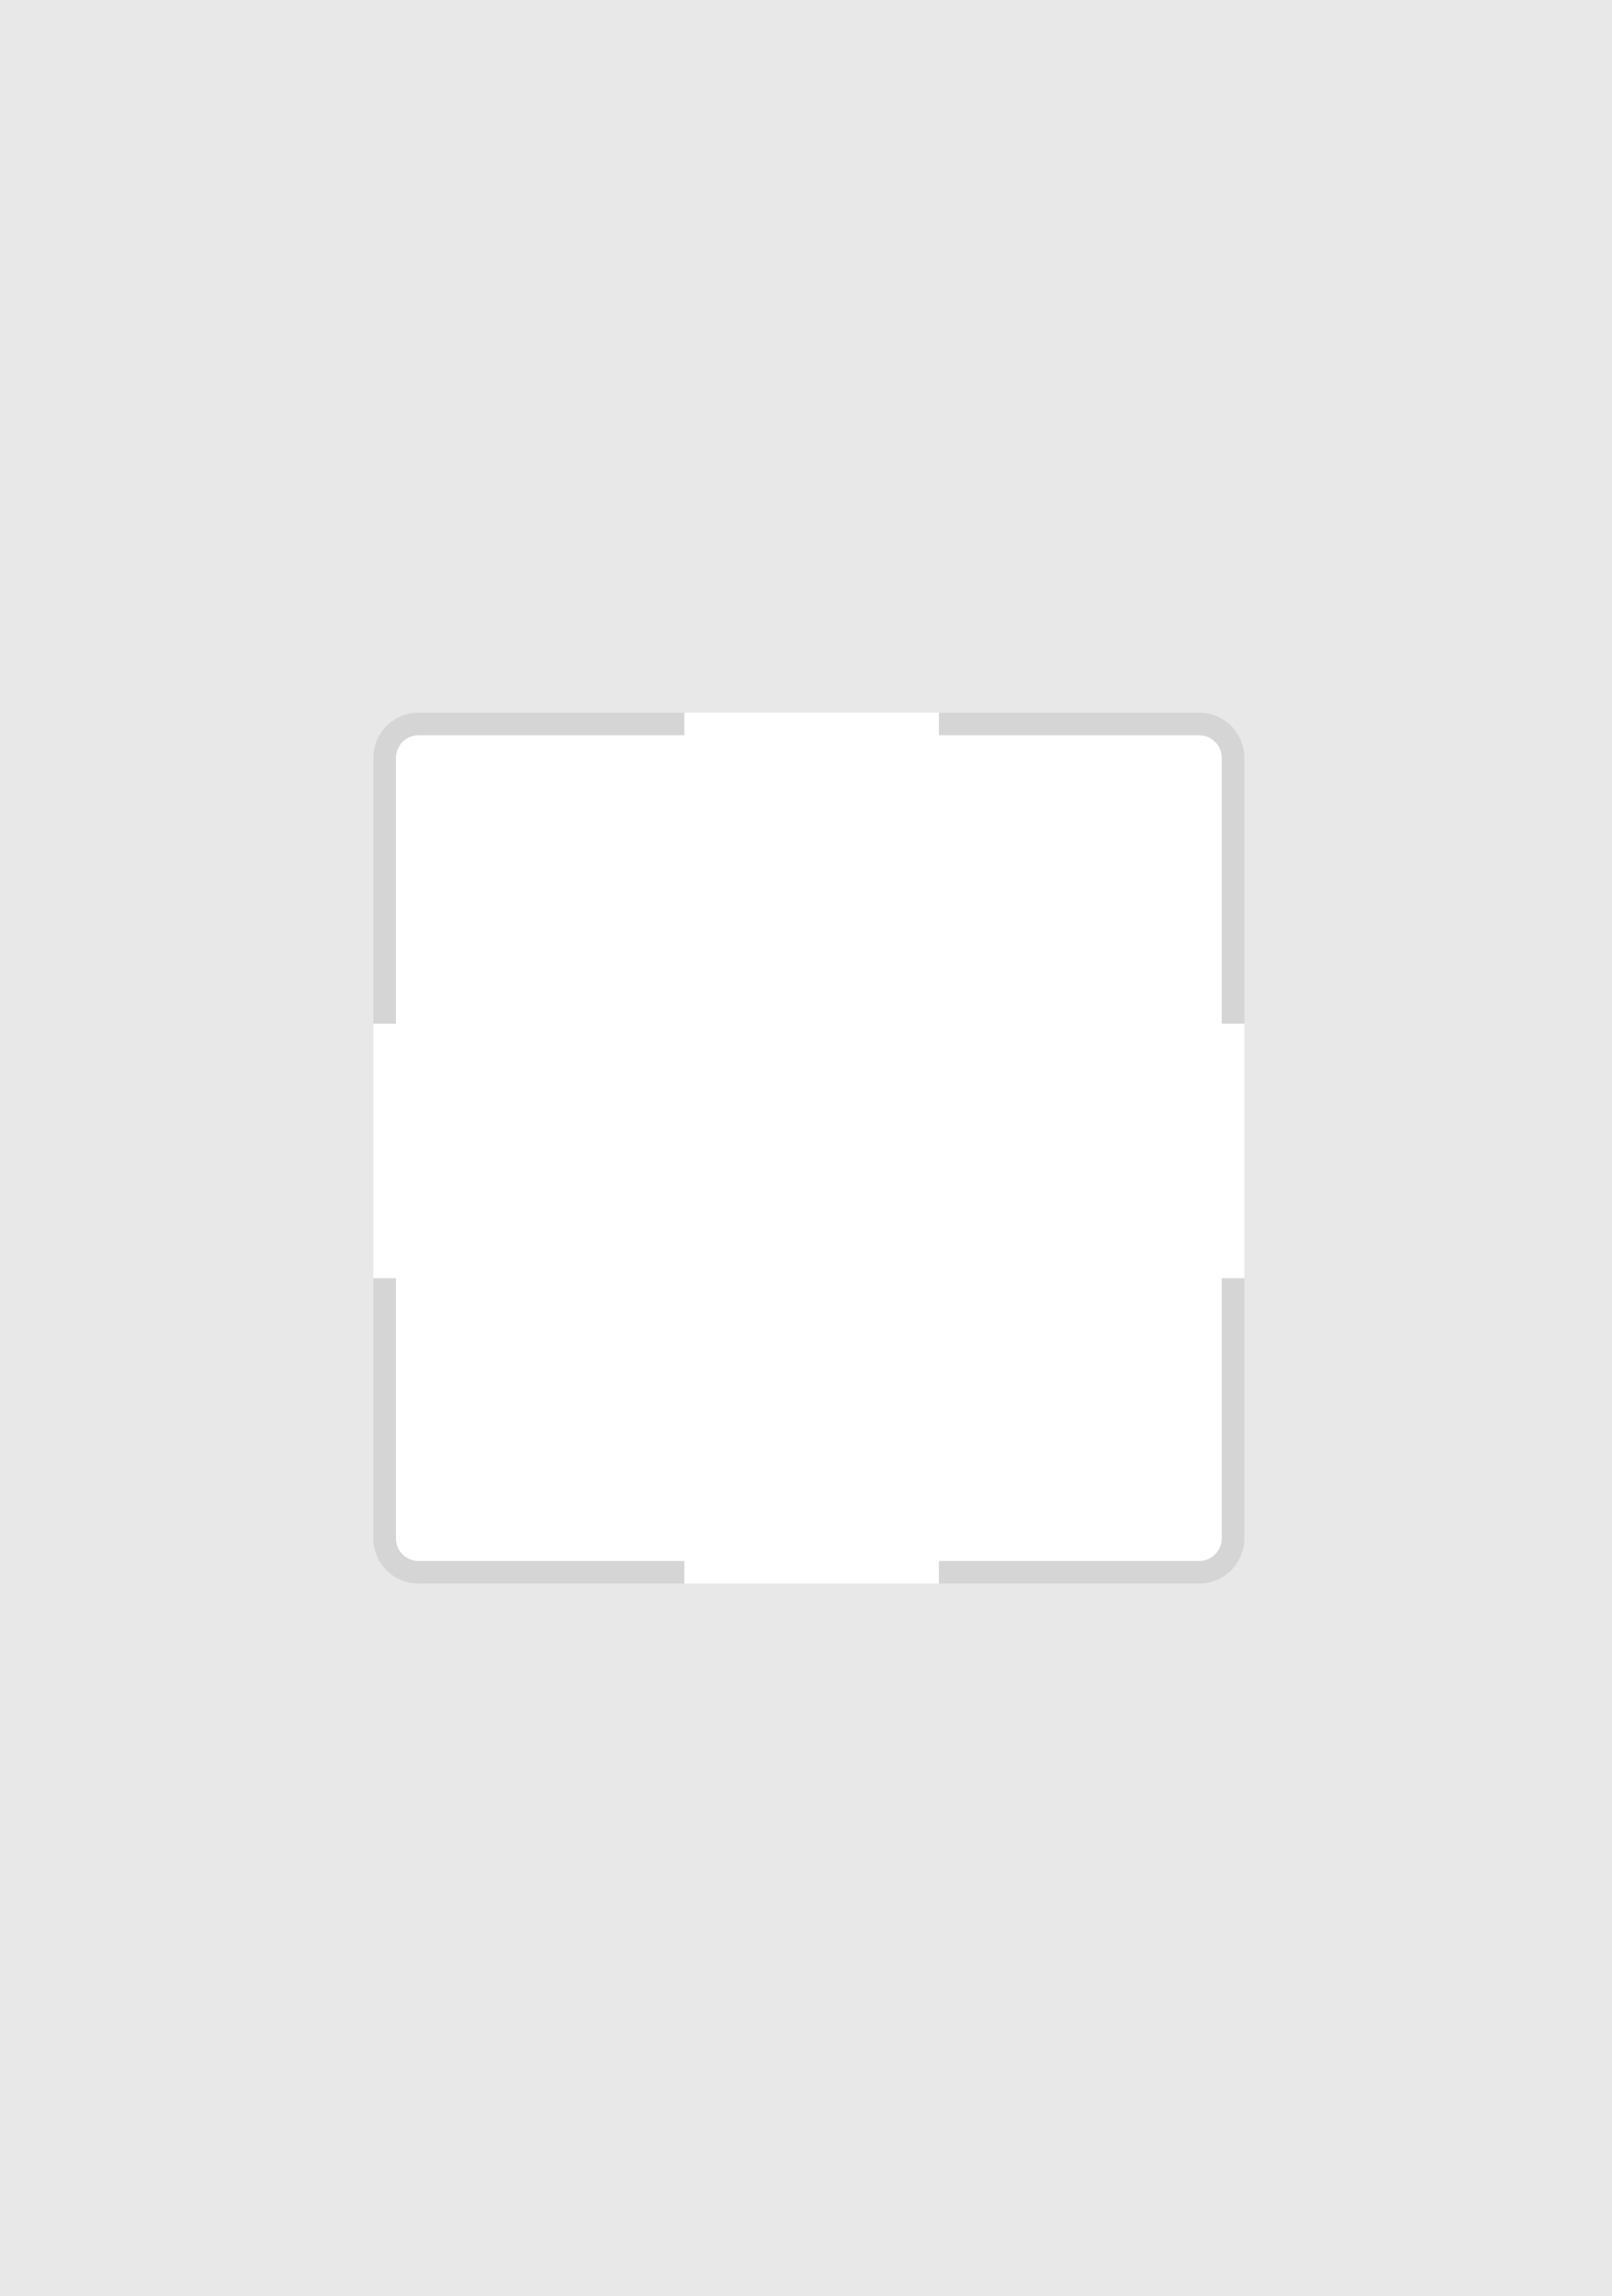 <?xml version="1.0" encoding="UTF-8"?>
<svg width="285px" height="406px" viewBox="0 0 285 406" version="1.1" xmlns="http://www.w3.org/2000/svg" xmlns:xlink="http://www.w3.org/1999/xlink">
    <title>QR_bg</title>
    <g id="QR_bg" stroke="none" stroke-width="1" fill="none" fill-rule="evenodd">
        <path d="M285,0 L285,406 L0,406 L0,0 L285,0 Z M212,126 L74,126 C69.582,126 66,129.582 66,134 L66,272 C66,276.418 69.582,280 74,280 L212,280 C216.418,280 220,276.418 220,272 L220,134 C220,129.582 216.418,126 212,126 Z" id="Combined-Shape" fill-opacity="0.093" fill="#000000"></path>
        <path d="M70,226 L70,272 C70,274.209 71.791,276 74,276 L120.999,276 L120.999,280 L74,280 C69.582,280 66,276.418 66,272 L66,226 L70,226 Z M220,226 L220,272 C220,276.418 216.418,280 212,280 L165.999,280 L165.999,276 L212,276 C214.209,276 216,274.209 216,272 L216,226 L220,226 Z M120.999,126 L120.999,130 L74,130 C71.791,130 70,131.791 70,134 L70,181 L66,181 L66,134 C66,129.582 69.582,126 74,126 L120.999,126 Z M212,126 C216.418,126 220,129.582 220,134 L220,181 L216,181 L216,134 C216,131.791 214.209,130 212,130 L165.999,130 L165.999,126 L212,126 Z" id="Combined-Shape" fill-opacity="0.243" fill="#525252" fill-rule="nonzero"></path>
    </g>
</svg>
